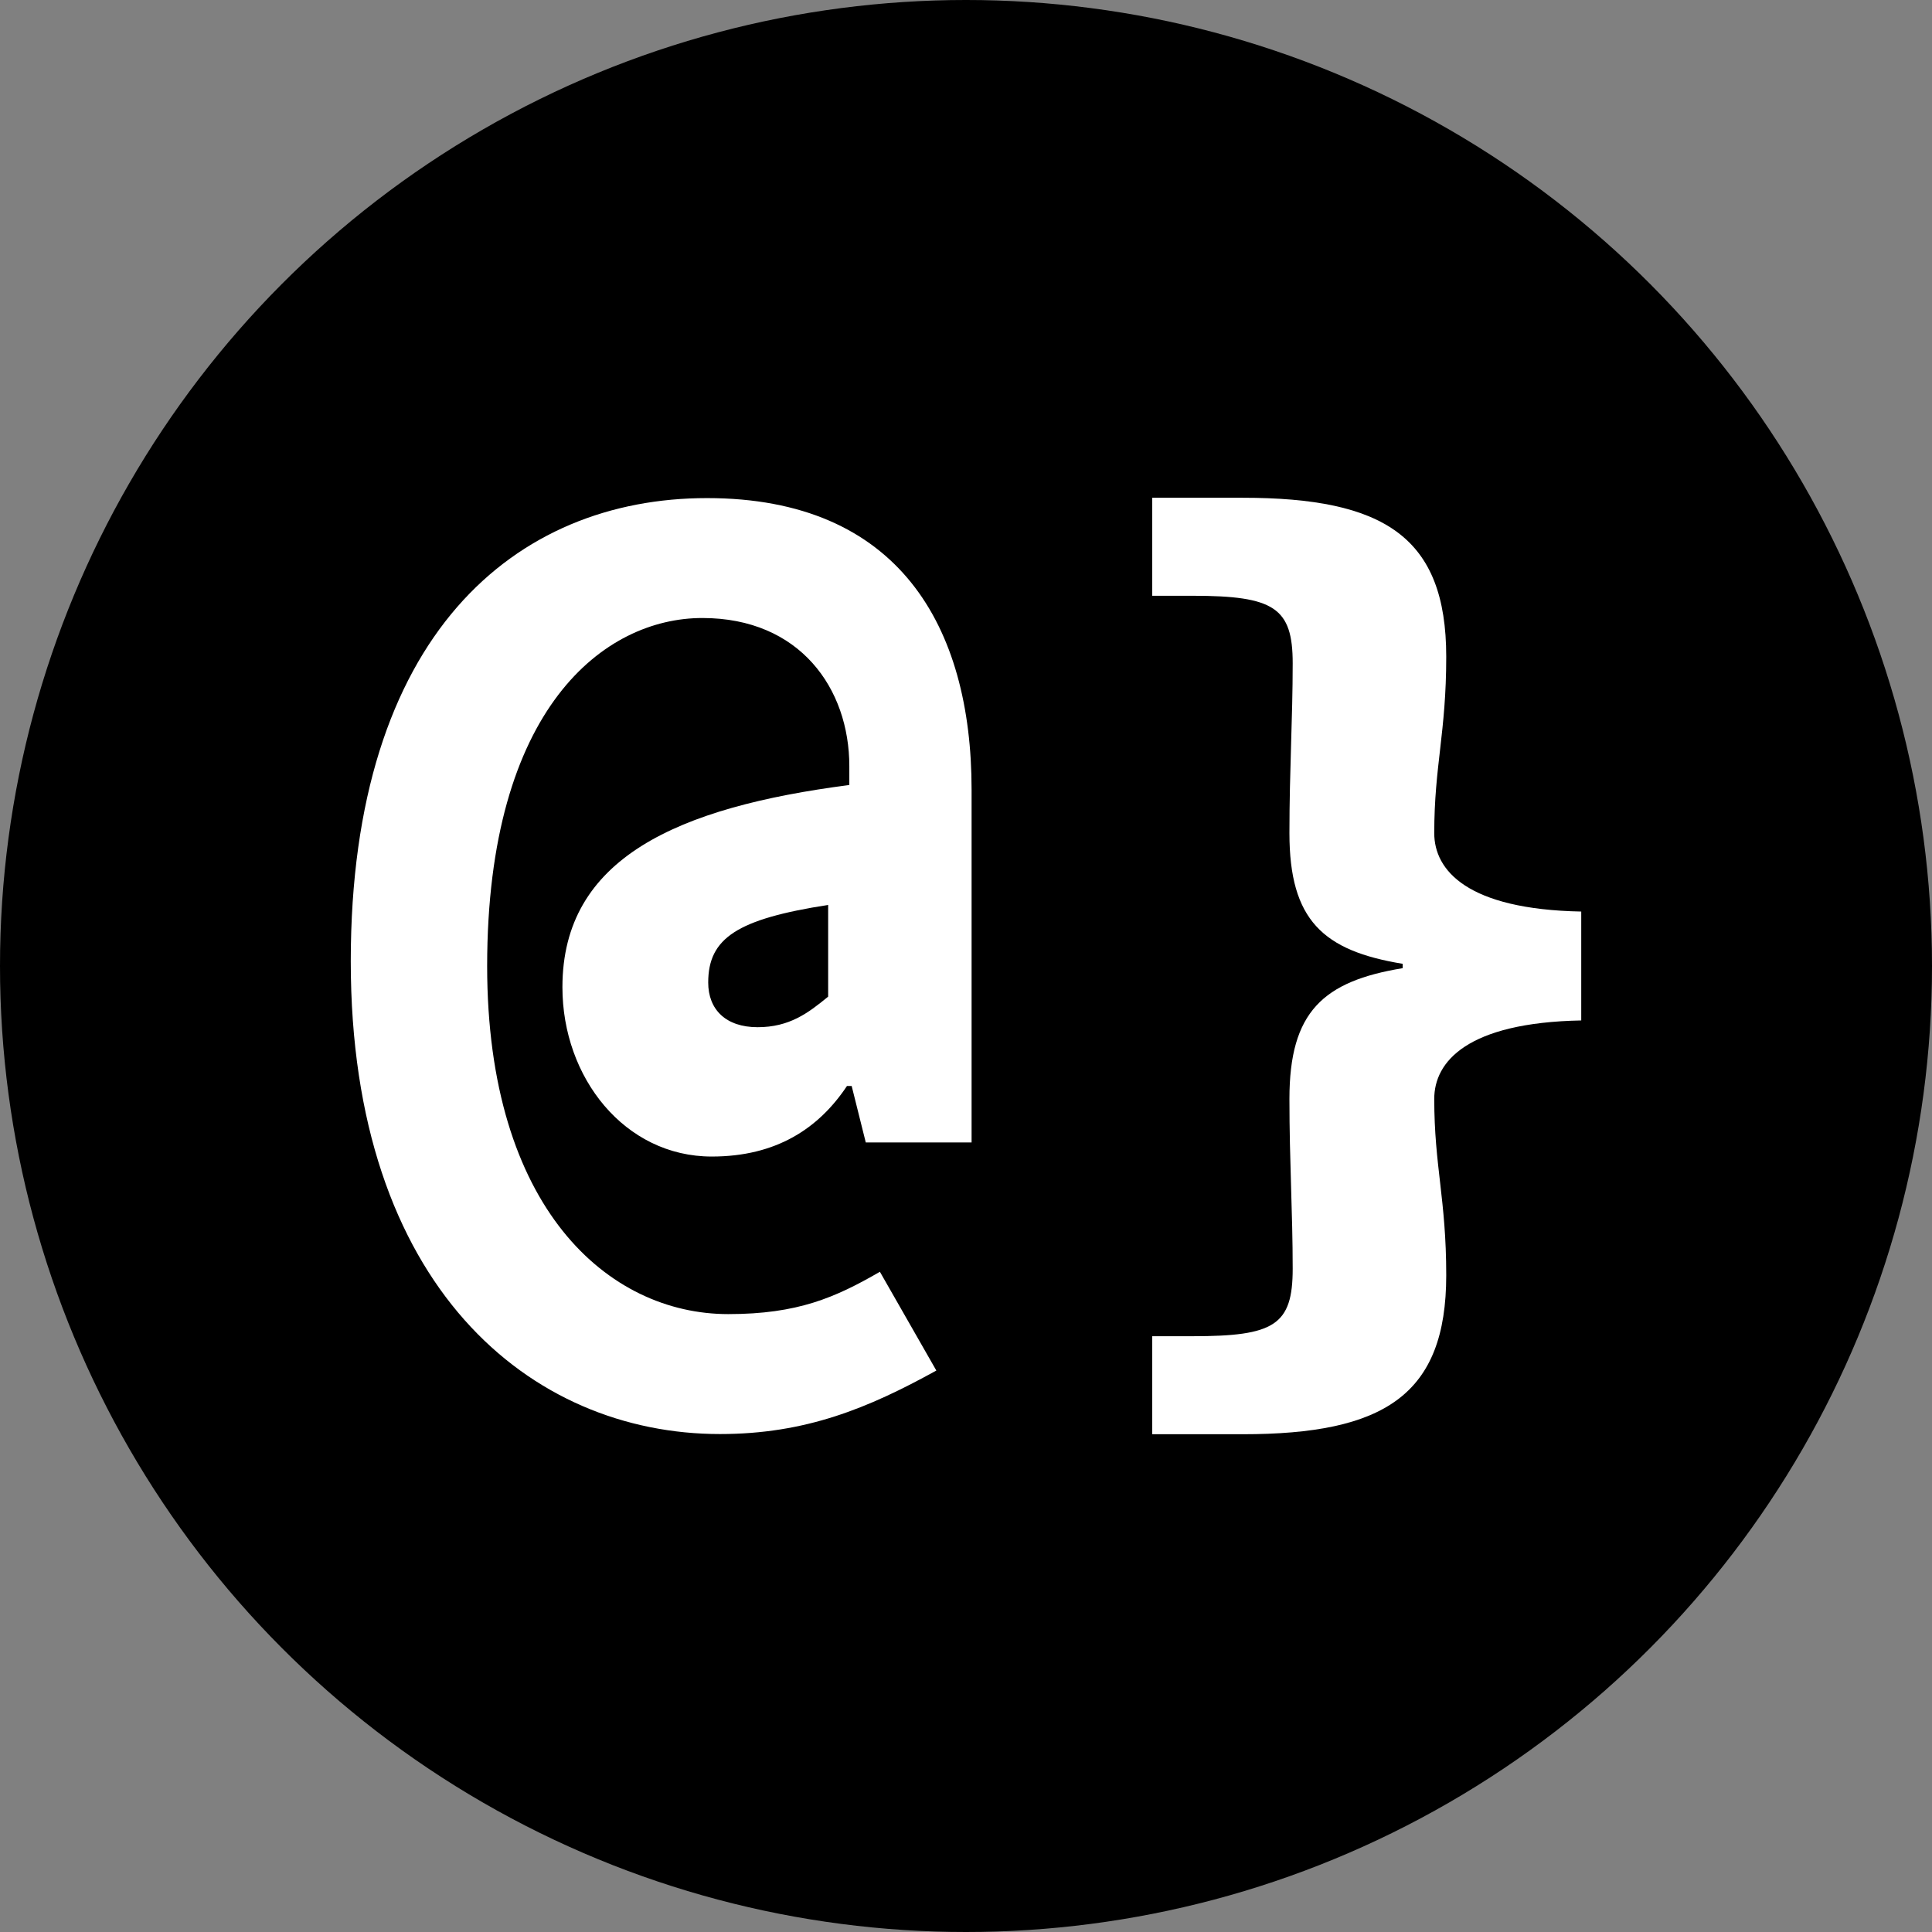 <?xml version="1.0" encoding="UTF-8"?>
<svg id="az-circle" data-name="az-circle" xmlns="http://www.w3.org/2000/svg" viewBox="0 0 740 740">
    <rect x="0" y="0" width="740" height="740" fill="#808080" stroke="none"/>
    <circle cx="370" cy="370" r="370"/>
    <path style="fill: #fff" d="m134.35,368.23c0-125.2,63.05-177.45,136.46-177.45s101.33,49.09,101.33,111.69v135.11h-40.53l-5.4-21.62h-1.8c-10.81,16.21-27.02,27.02-51.79,27.02-33.33,0-57.2-30.18-57.2-64.85,0-49.54,44.14-68.91,109.89-77.46v-7.21c0-29.72-18.92-56.75-56.3-56.75s-82.42,34.23-82.42,133.31c0,92.78,46.39,133.31,92.33,133.31,26.57,0,40.98-6.31,58.1-16.21l21.62,37.83c-26.12,14.41-49.99,24.32-82.87,24.32-72.51,0-141.42-56.3-141.42-181.05Zm182.85,13.51v-35.13c-34.68,5.4-45.94,12.61-45.94,29.72,0,10.36,6.76,17.11,18.92,17.11s19.37-5.4,27.02-11.71Z"/>
    <path style="fill: #fff" d="m441.33,511.8h15.43c31.28,0,38.37-4.17,38.37-25.86s-1.25-40.87-1.25-65.06c0-33.37,12.93-45.04,43.38-50.05v-1.67c-30.45-5-43.38-16.68-43.38-50.05,0-24.19,1.25-43.79,1.25-65.06s-7.09-25.86-38.37-25.86h-15.43v-37.54h34.62c54.22,0,77.99,15.01,77.99,60.89,0,29.2-4.59,41.71-4.59,67.57,0,14.18,12.51,29.2,56.3,30.03v41.71c-43.79.83-56.3,15.85-56.3,30.03,0,25.86,4.59,38.37,4.59,67.57,0,45.88-23.77,60.89-77.99,60.89h-34.62v-37.54Z"/>
</svg>